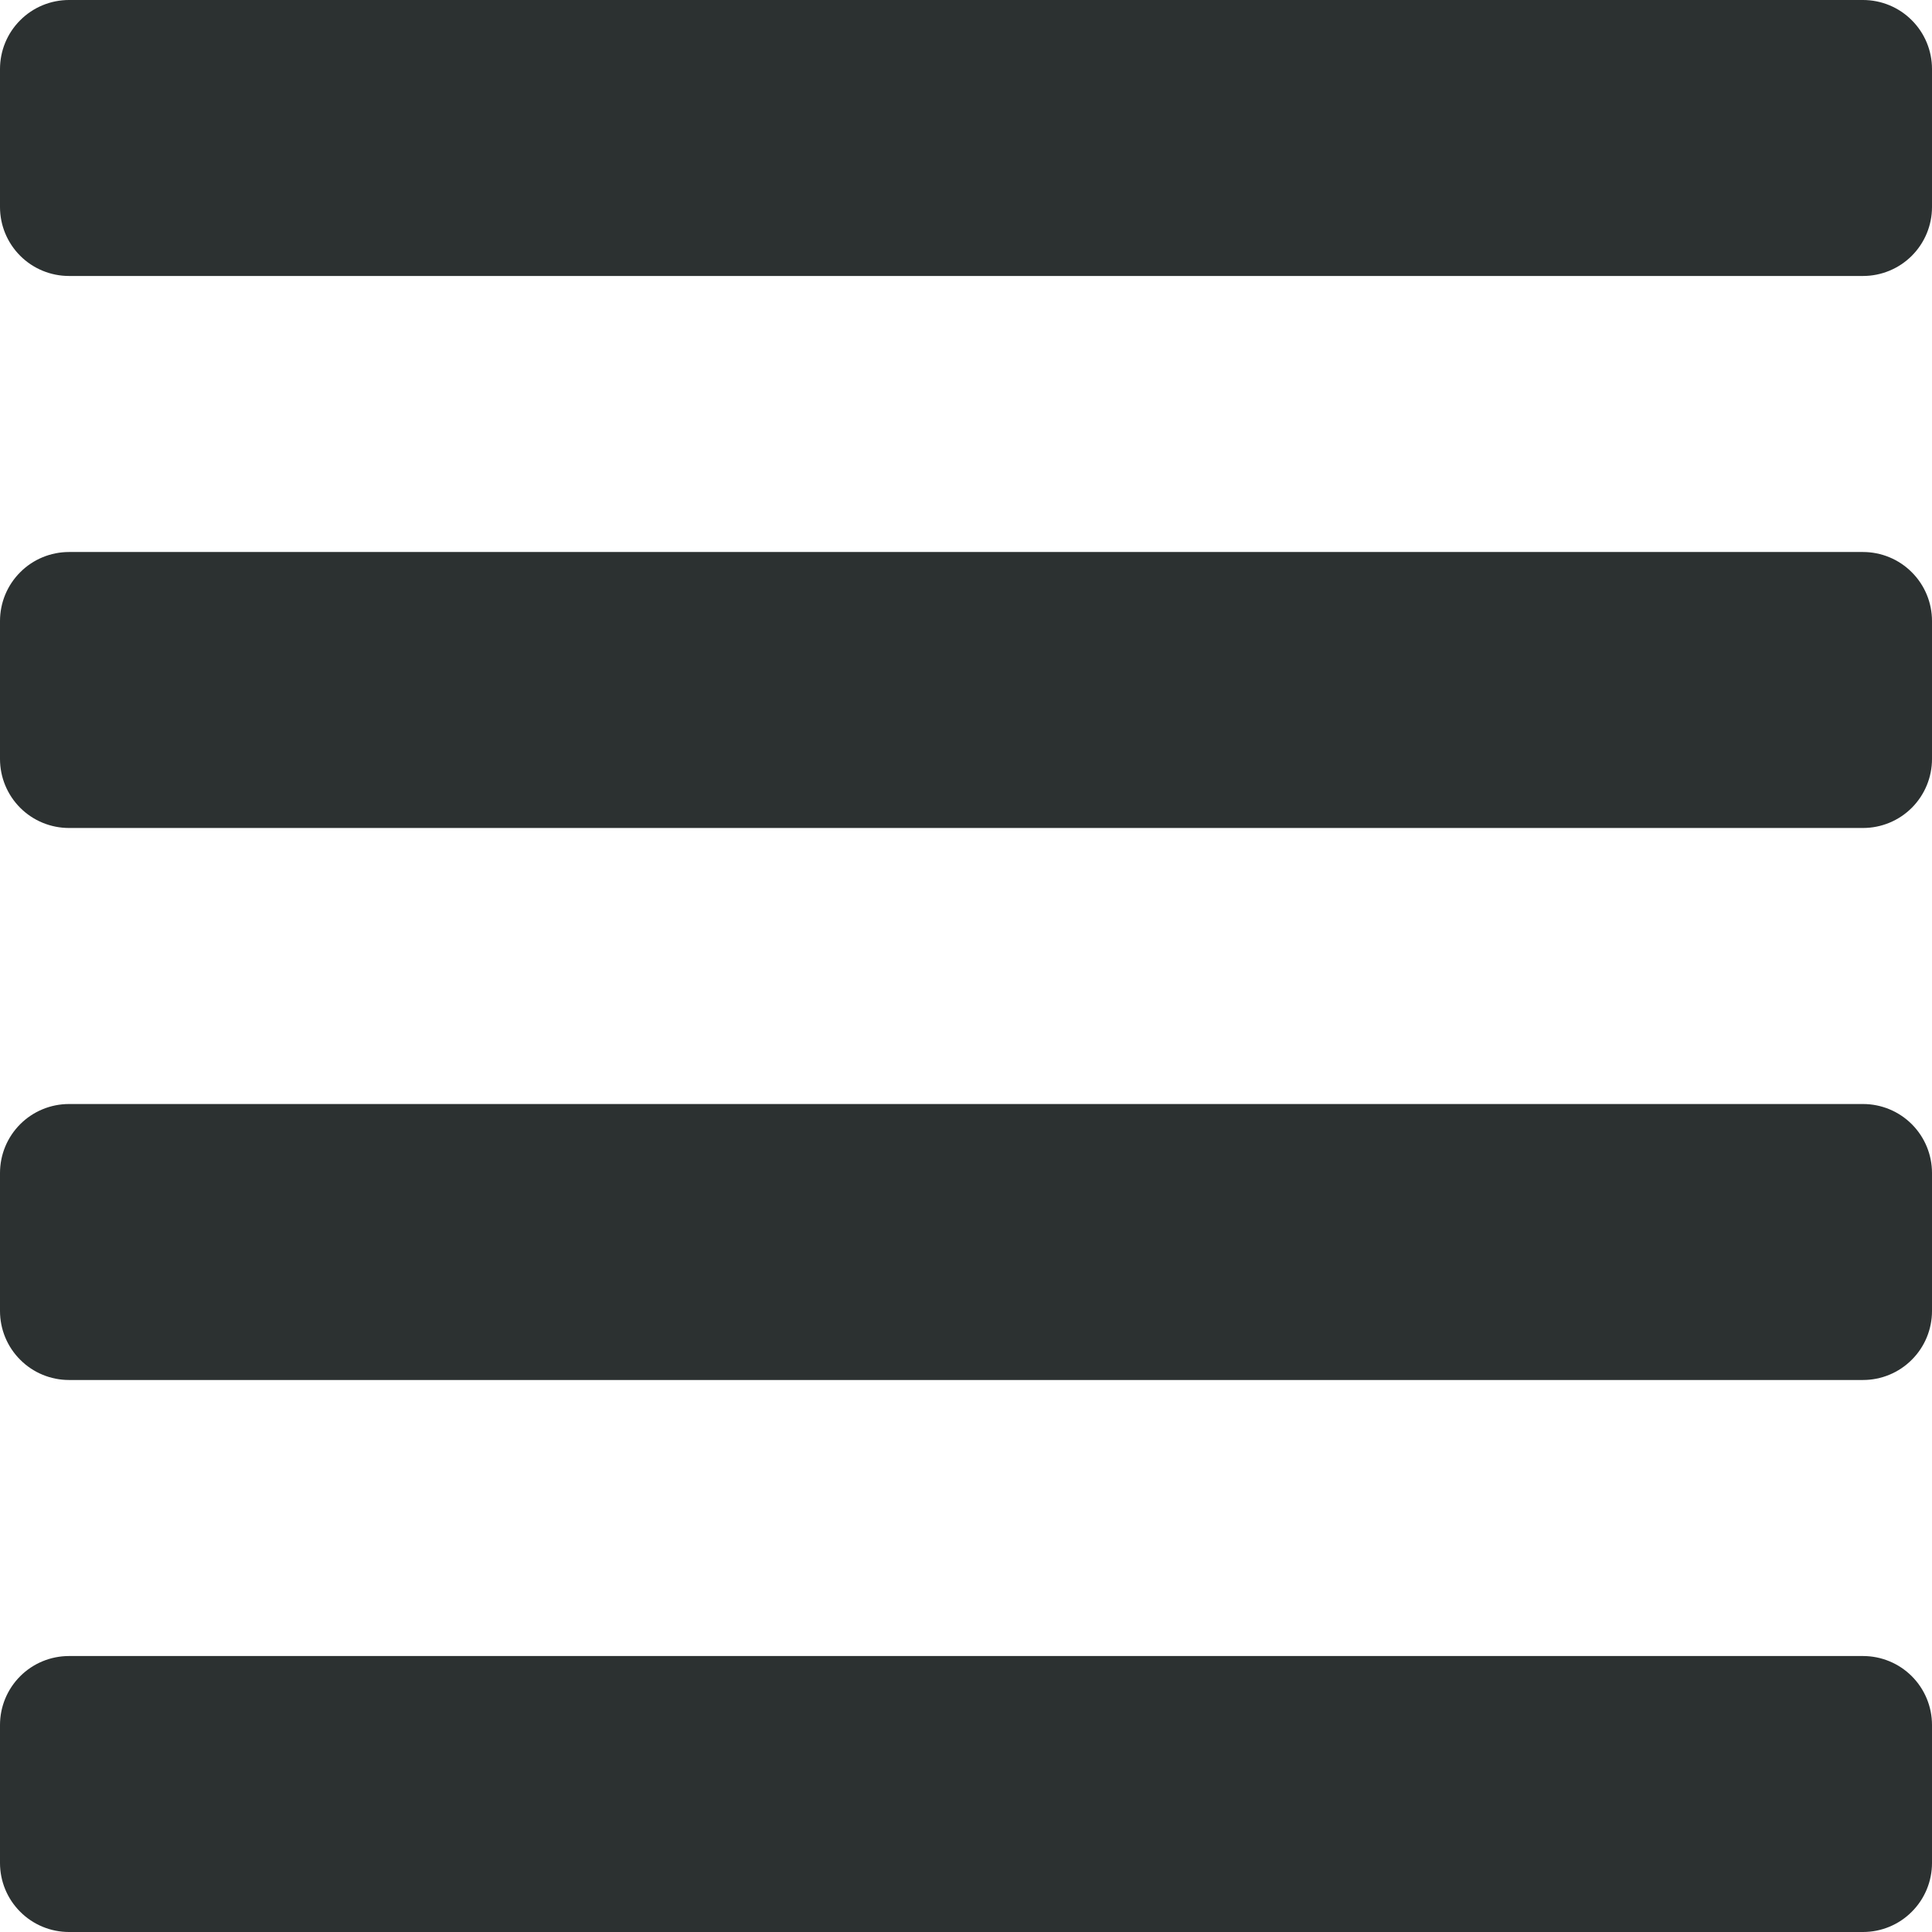 <svg width="32" height="32" viewBox="0 0 32 32" fill="none" xmlns="http://www.w3.org/2000/svg">
<path d="M30.857 27.429H1.143C0.84 27.429 0.549 27.549 0.335 27.763C0.12 27.978 0 28.268 0 28.571L0 30.857C0 31.16 0.12 31.451 0.335 31.665C0.549 31.88 0.84 32 1.143 32H30.857C31.16 32 31.451 31.88 31.665 31.665C31.88 31.451 32 31.16 32 30.857V28.571C32 28.268 31.88 27.978 31.665 27.763C31.451 27.549 31.16 27.429 30.857 27.429ZM30.857 18.286H1.143C0.84 18.286 0.549 18.406 0.335 18.62C0.12 18.835 0 19.125 0 19.429L0 21.714C0 22.017 0.12 22.308 0.335 22.522C0.549 22.737 0.84 22.857 1.143 22.857H30.857C31.16 22.857 31.451 22.737 31.665 22.522C31.88 22.308 32 22.017 32 21.714V19.429C32 19.125 31.88 18.835 31.665 18.62C31.451 18.406 31.16 18.286 30.857 18.286ZM30.857 9.143H1.143C0.84 9.143 0.549 9.263 0.335 9.478C0.12 9.692 0 9.983 0 10.286L0 12.571C0 12.874 0.12 13.165 0.335 13.38C0.549 13.594 0.84 13.714 1.143 13.714H30.857C31.16 13.714 31.451 13.594 31.665 13.38C31.88 13.165 32 12.874 32 12.571V10.286C32 9.983 31.88 9.692 31.665 9.478C31.451 9.263 31.16 9.143 30.857 9.143ZM30.857 0H1.143C0.84 0 0.549 0.12 0.335 0.335C0.12 0.549 0 0.84 0 1.143L0 3.429C0 3.732 0.12 4.022 0.335 4.237C0.549 4.451 0.84 4.571 1.143 4.571H30.857C31.16 4.571 31.451 4.451 31.665 4.237C31.88 4.022 32 3.732 32 3.429V1.143C32 0.84 31.88 0.549 31.665 0.335C31.451 0.12 31.16 0 30.857 0Z" fill="#2C3131"/>
</svg>
